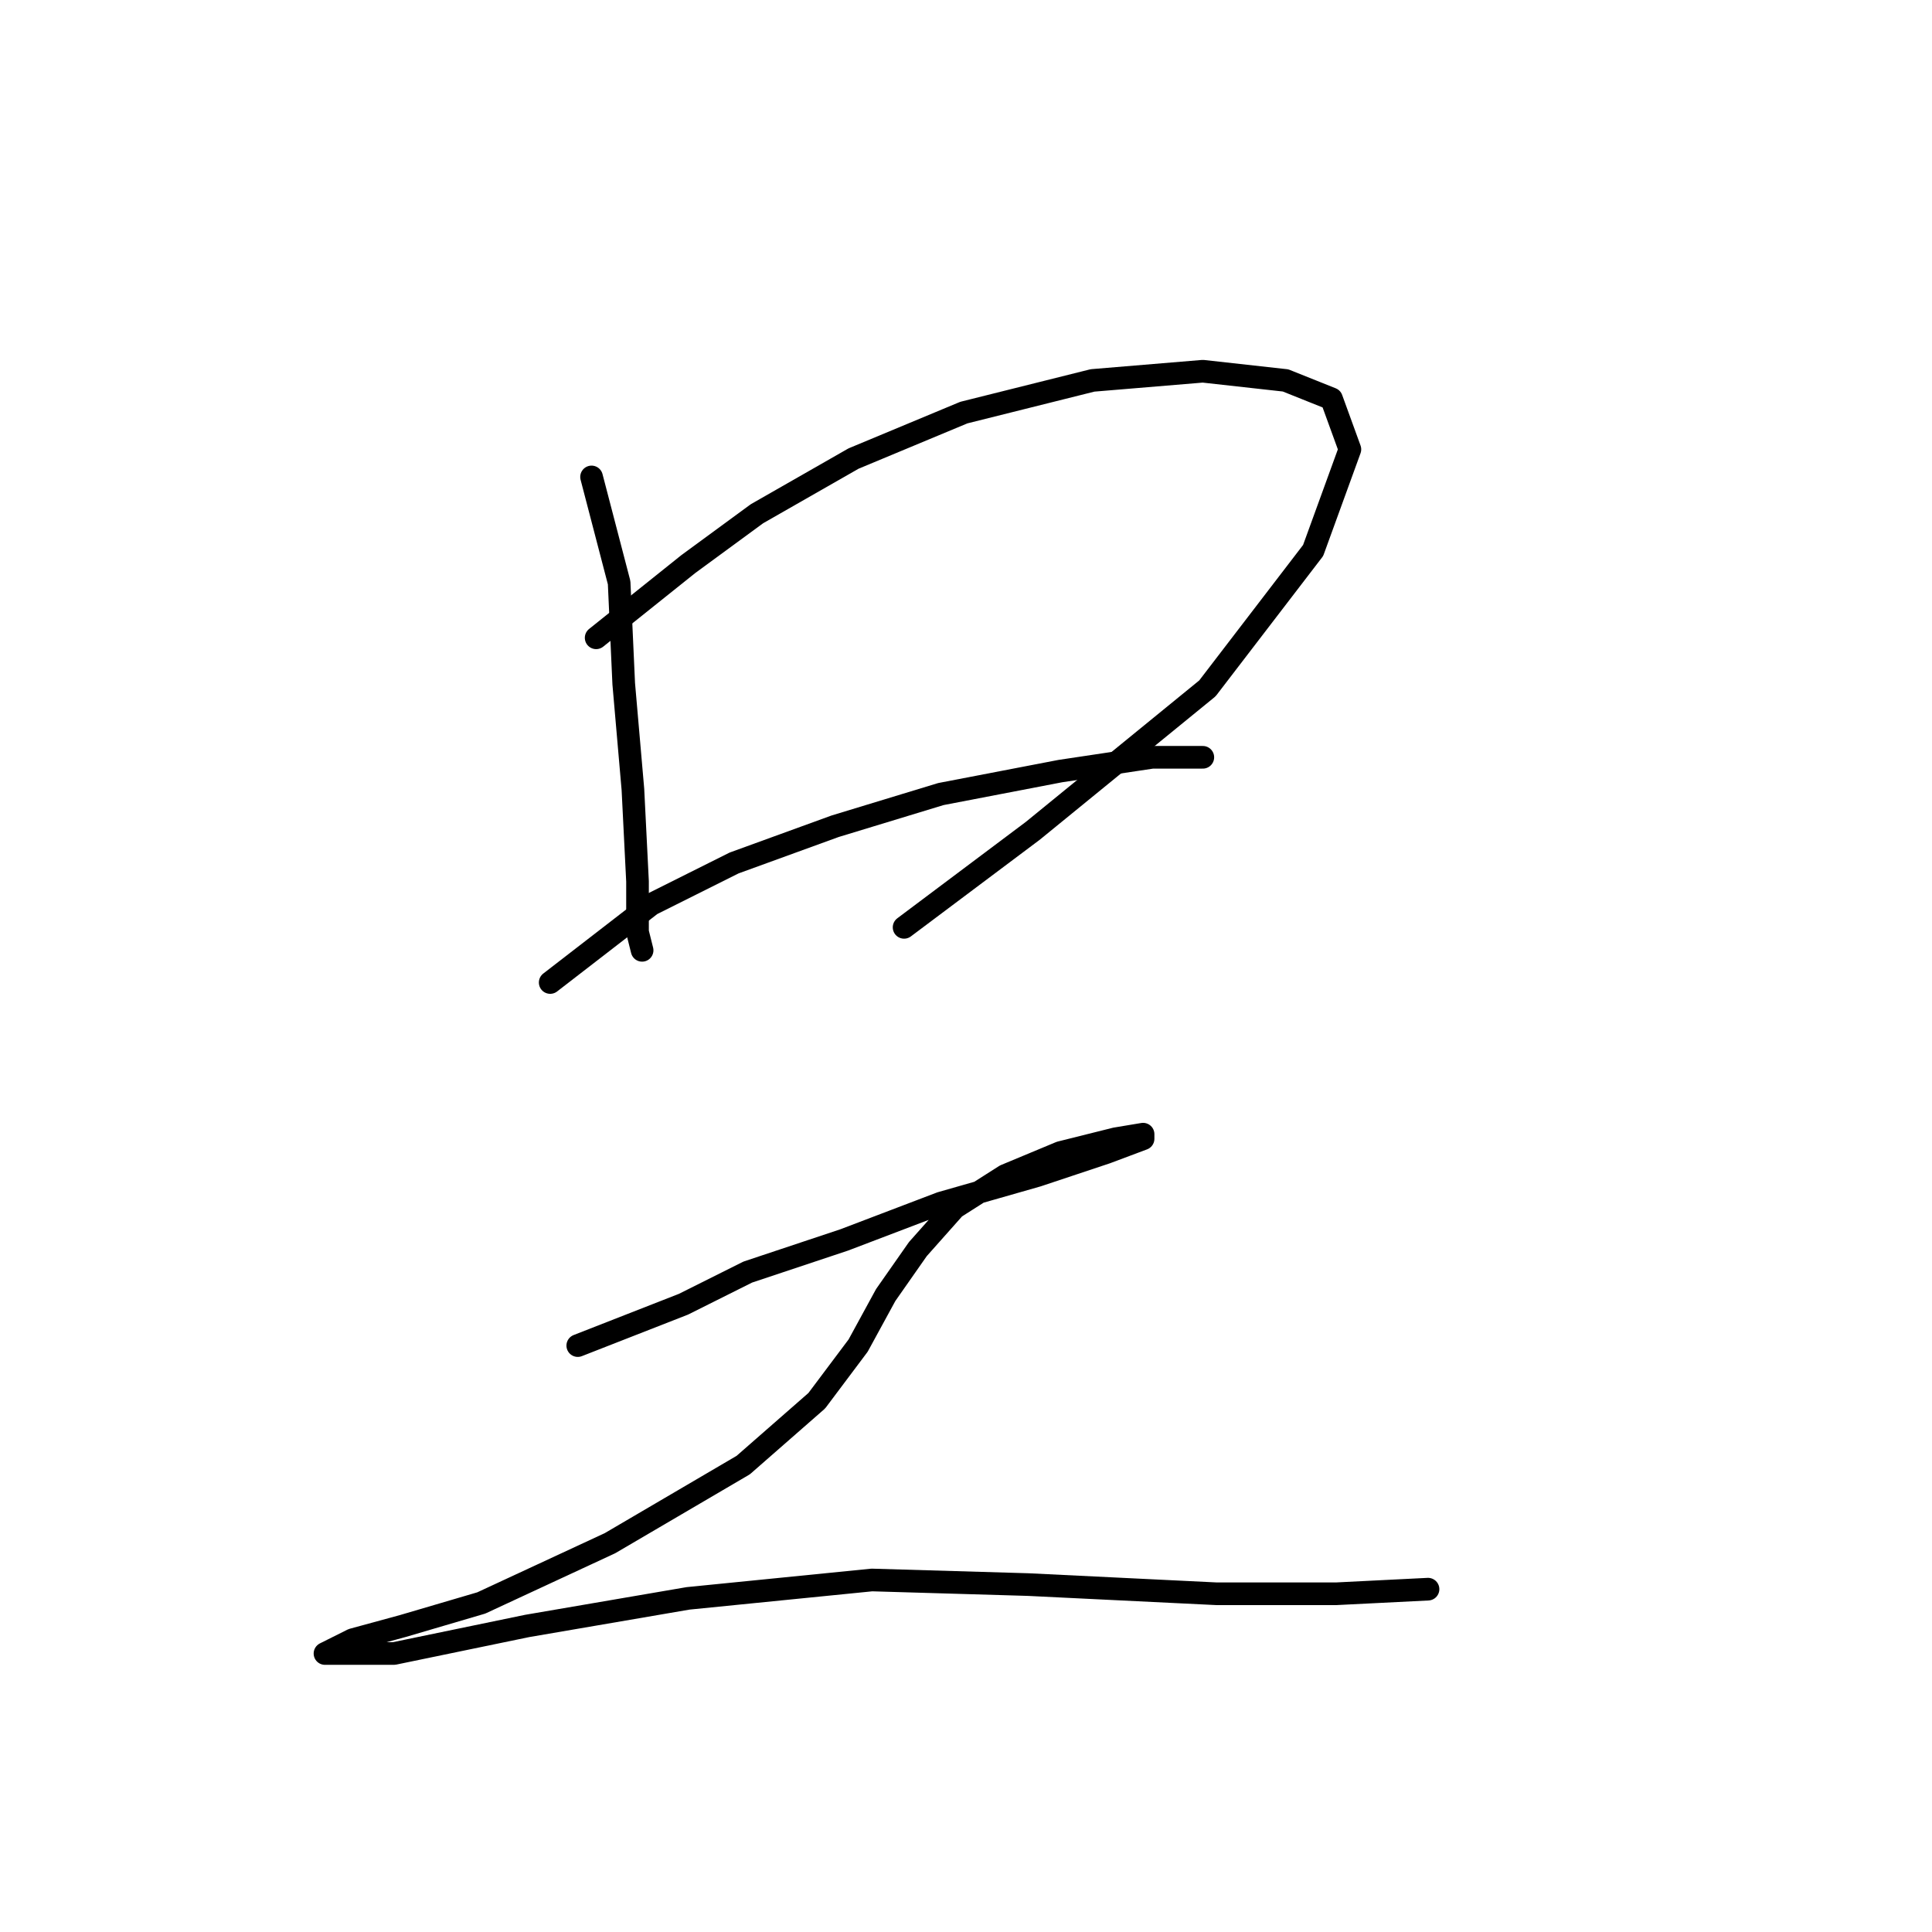 <?xml version="1.0" standalone="no"?>
    <svg width="256" height="256" xmlns="http://www.w3.org/2000/svg" version="1.1">
    <polyline stroke="black" stroke-width="3" stroke-linecap="round" fill="transparent" stroke-linejoin="round" points="78.384 63.197 82.038 77.204 82.647 90.602 83.865 104.609 84.474 116.789 84.474 123.488 85.083 125.924 85.083 125.924 " />
        <polyline stroke="black" stroke-width="3" stroke-linecap="round" fill="transparent" stroke-linejoin="round" points="78.993 84.512 91.173 74.768 100.308 68.069 113.097 60.761 127.713 54.671 144.765 50.408 159.381 49.19 170.343 50.408 176.432 52.844 178.868 59.543 173.996 72.941 159.99 91.211 136.848 110.09 119.796 122.879 119.796 122.879 " />
        <polyline stroke="black" stroke-width="3" stroke-linecap="round" fill="transparent" stroke-linejoin="round" points="72.903 130.187 86.301 119.834 97.263 114.353 110.661 109.481 124.668 105.218 140.502 102.173 152.682 100.346 159.381 100.346 159.381 100.346 " />
        <polyline stroke="black" stroke-width="3" stroke-linecap="round" fill="transparent" stroke-linejoin="round" points="76.557 178.298 90.564 172.817 99.09 168.554 111.879 164.291 124.668 159.419 137.457 155.765 146.592 152.72 151.464 150.893 151.464 150.284 147.81 150.893 140.502 152.72 133.194 155.765 126.495 160.028 121.623 165.509 117.36 171.599 113.706 178.298 108.225 185.605 98.481 194.131 80.82 204.484 63.768 212.401 53.415 215.446 46.716 217.273 43.062 219.1 46.107 219.1 52.197 219.1 69.858 215.446 91.173 211.792 115.533 209.356 136.239 209.965 161.208 211.183 177.042 211.183 189.221 210.574 189.221 210.574 " />
        </svg>